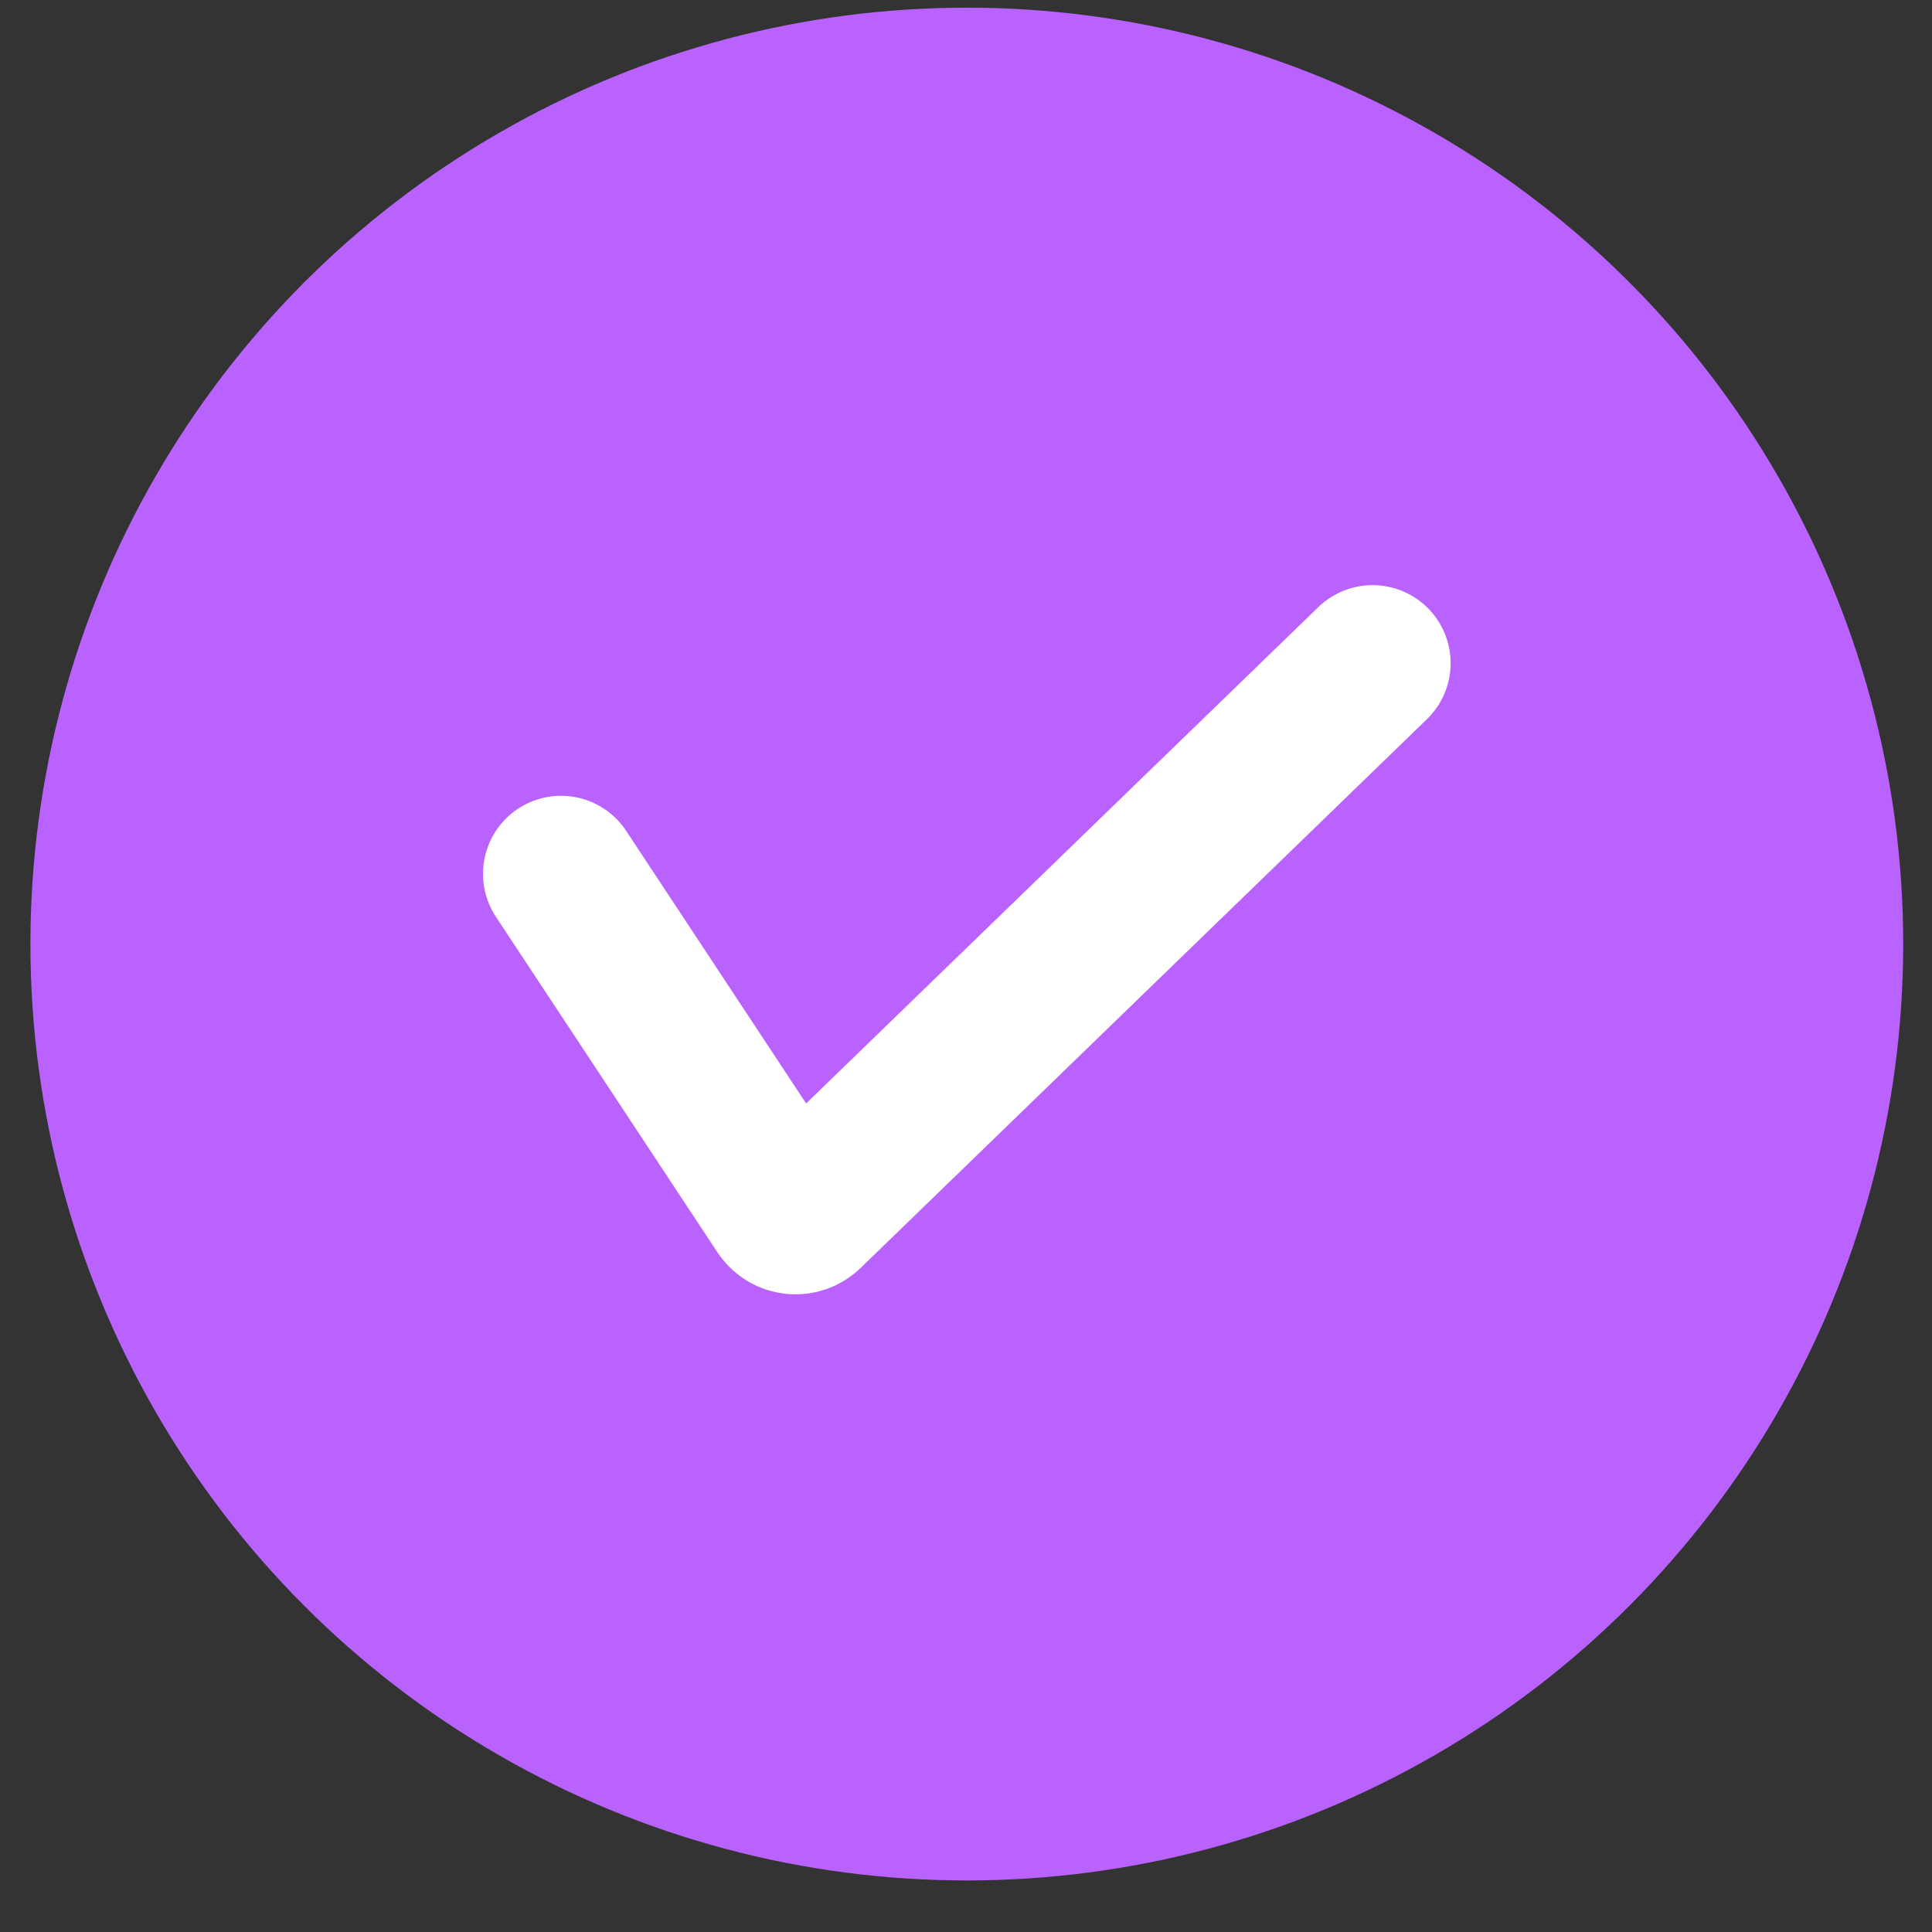<svg width="31" height="31" viewBox="0 0 31 31" fill="none" xmlns="http://www.w3.org/2000/svg">
<rect x="0" y="0" width="31" height="31" fill="#333333" stroke="none"/>
<ellipse cx="15.513" cy="15.148" rx="15.025" ry="15.025" fill="#B962FD"/>
<path d="M9.002 14.021L12.556 19.404C12.643 19.535 12.827 19.555 12.939 19.445L22.024 10.641" stroke="white" stroke-width="2.504" stroke-linecap="round"/>
</svg>
